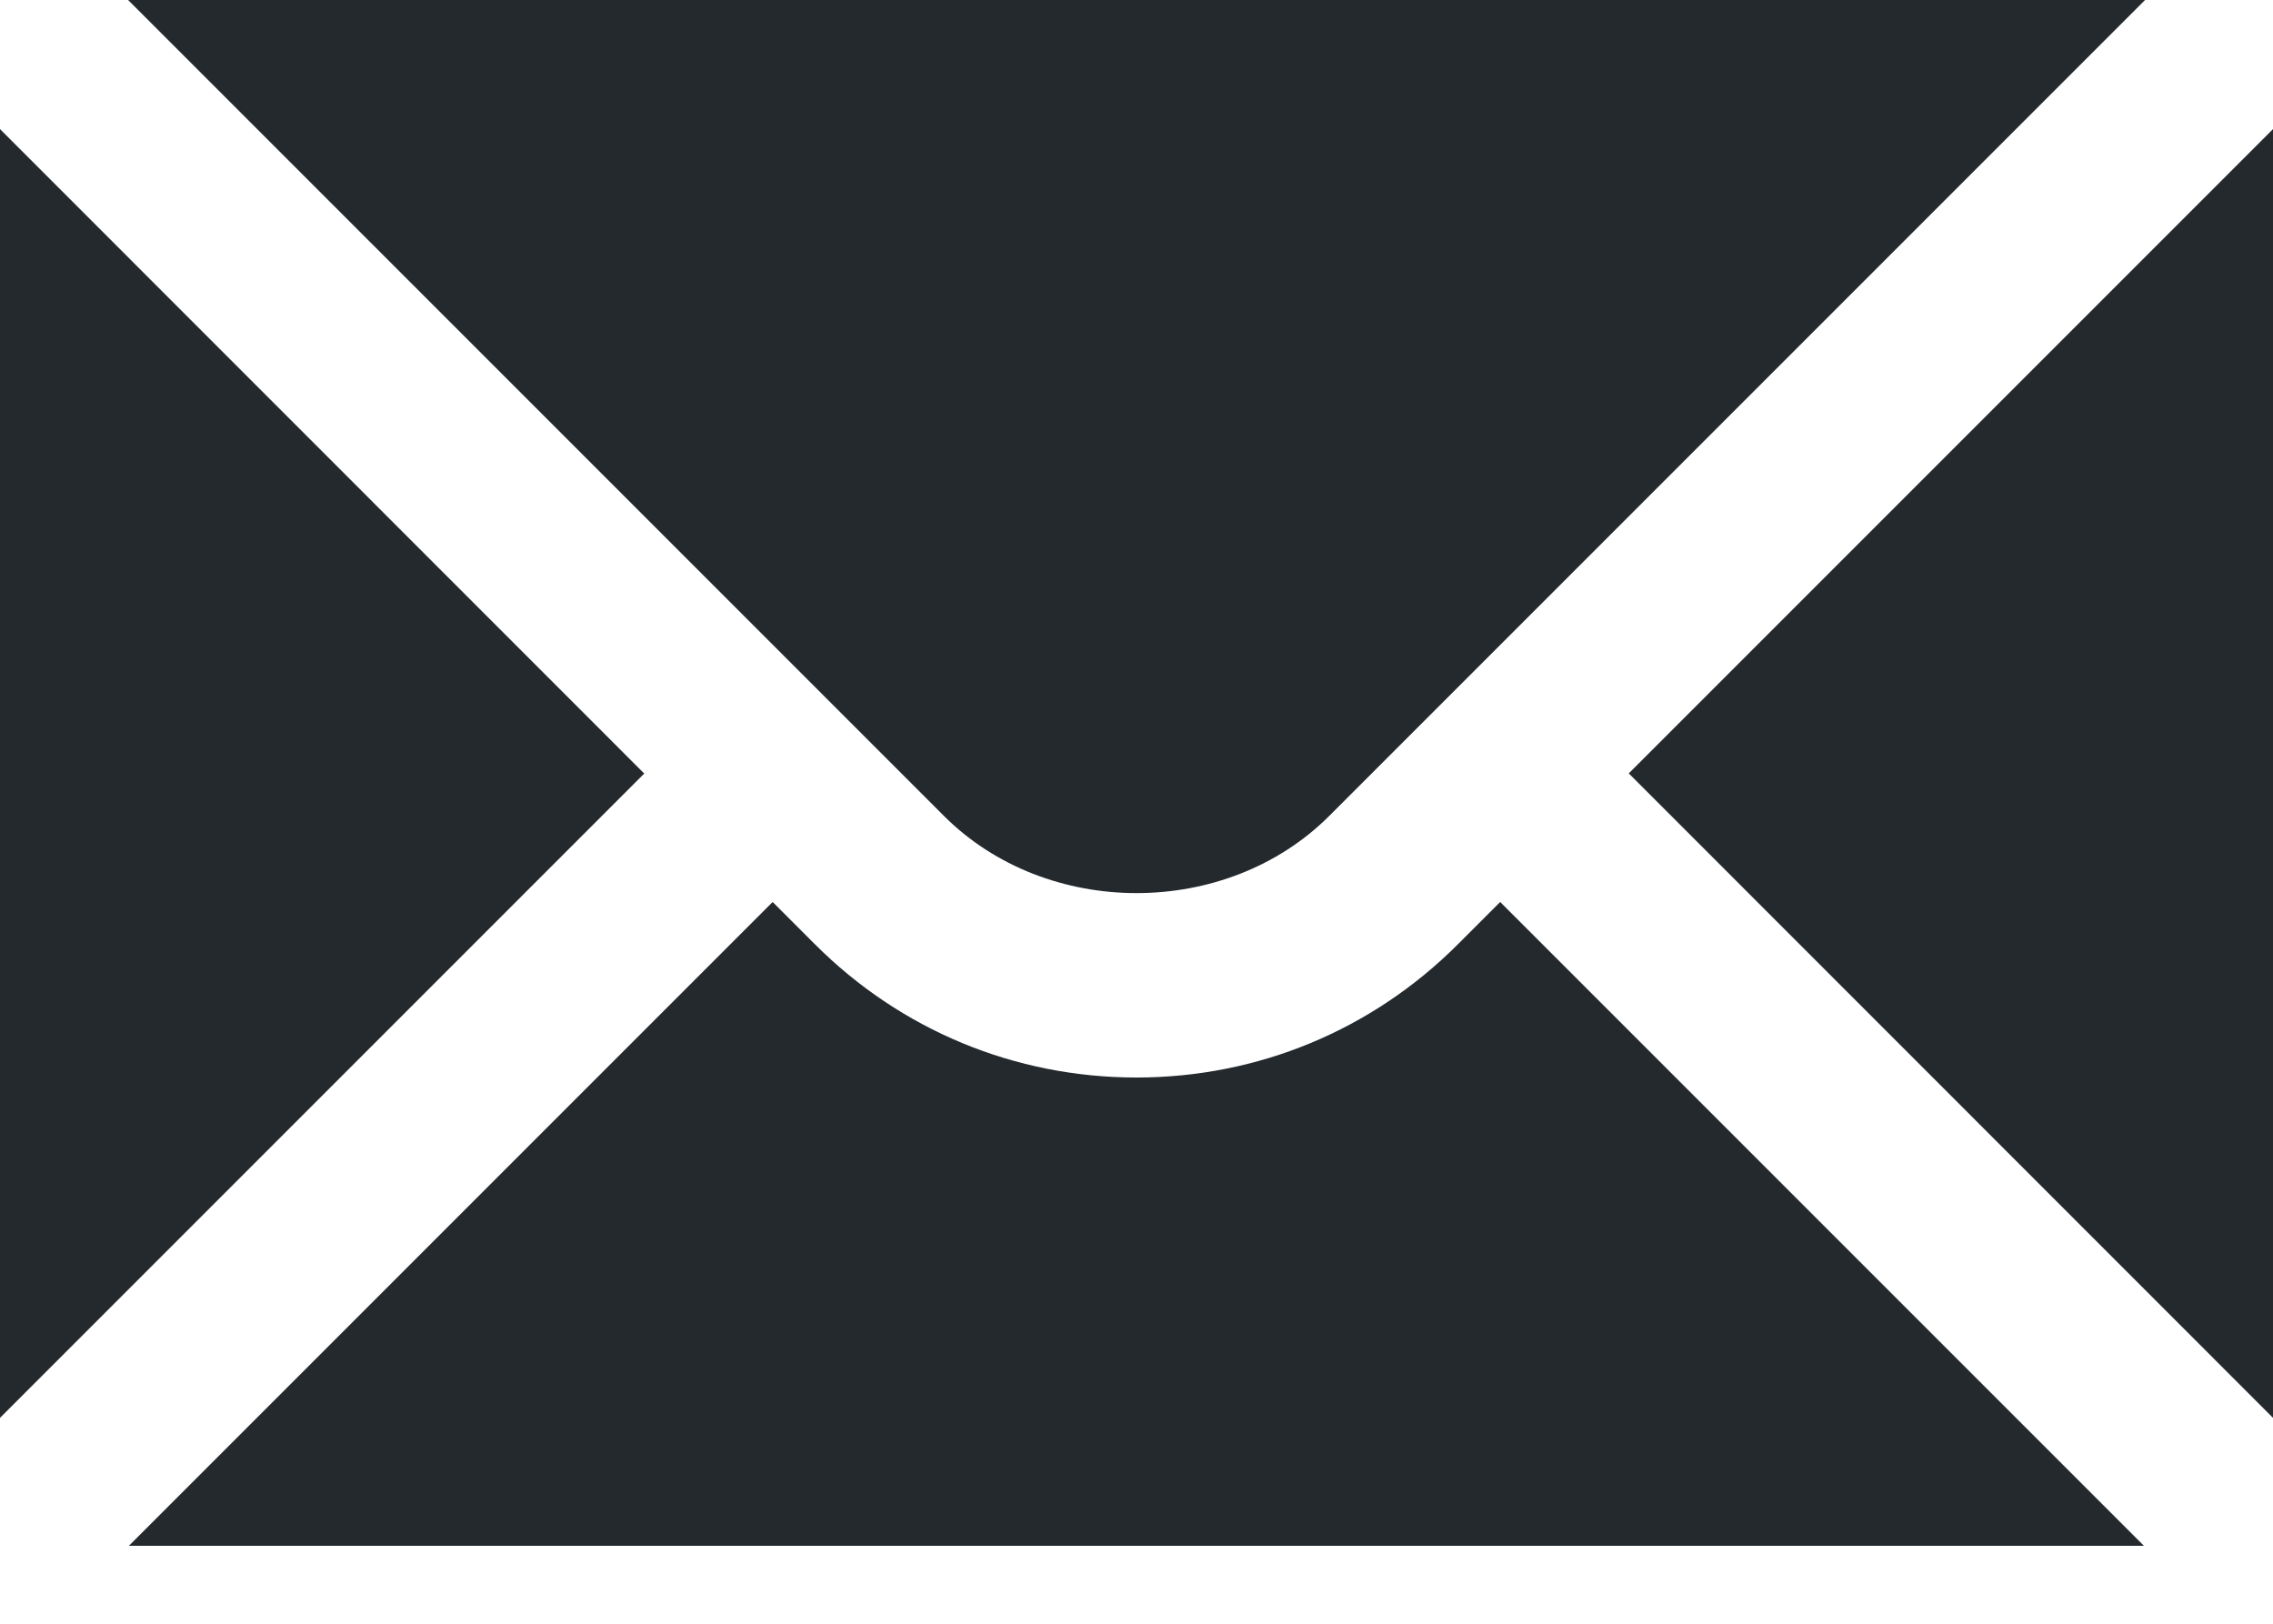 <svg width="14" height="10" viewBox="0 0 14 10" fill="none" xmlns="http://www.w3.org/2000/svg">
<path d="M0 0.795V8.732L3.968 4.764L0 0.795ZM0.789 0L5.813 5.024C6.447 5.659 7.554 5.659 8.188 5.024L13.212 0H0.789Z" fill="#24292D"/>
<path d="M8.979 5.816C8.451 6.344 7.748 6.636 7 6.636C6.251 6.636 5.548 6.344 5.02 5.816L4.759 5.555L0.794 9.52H13.205L9.24 5.555L8.979 5.816ZM10.032 4.763L14 8.732V0.795L10.032 4.763Z" fill="#24292D"/>
</svg>
